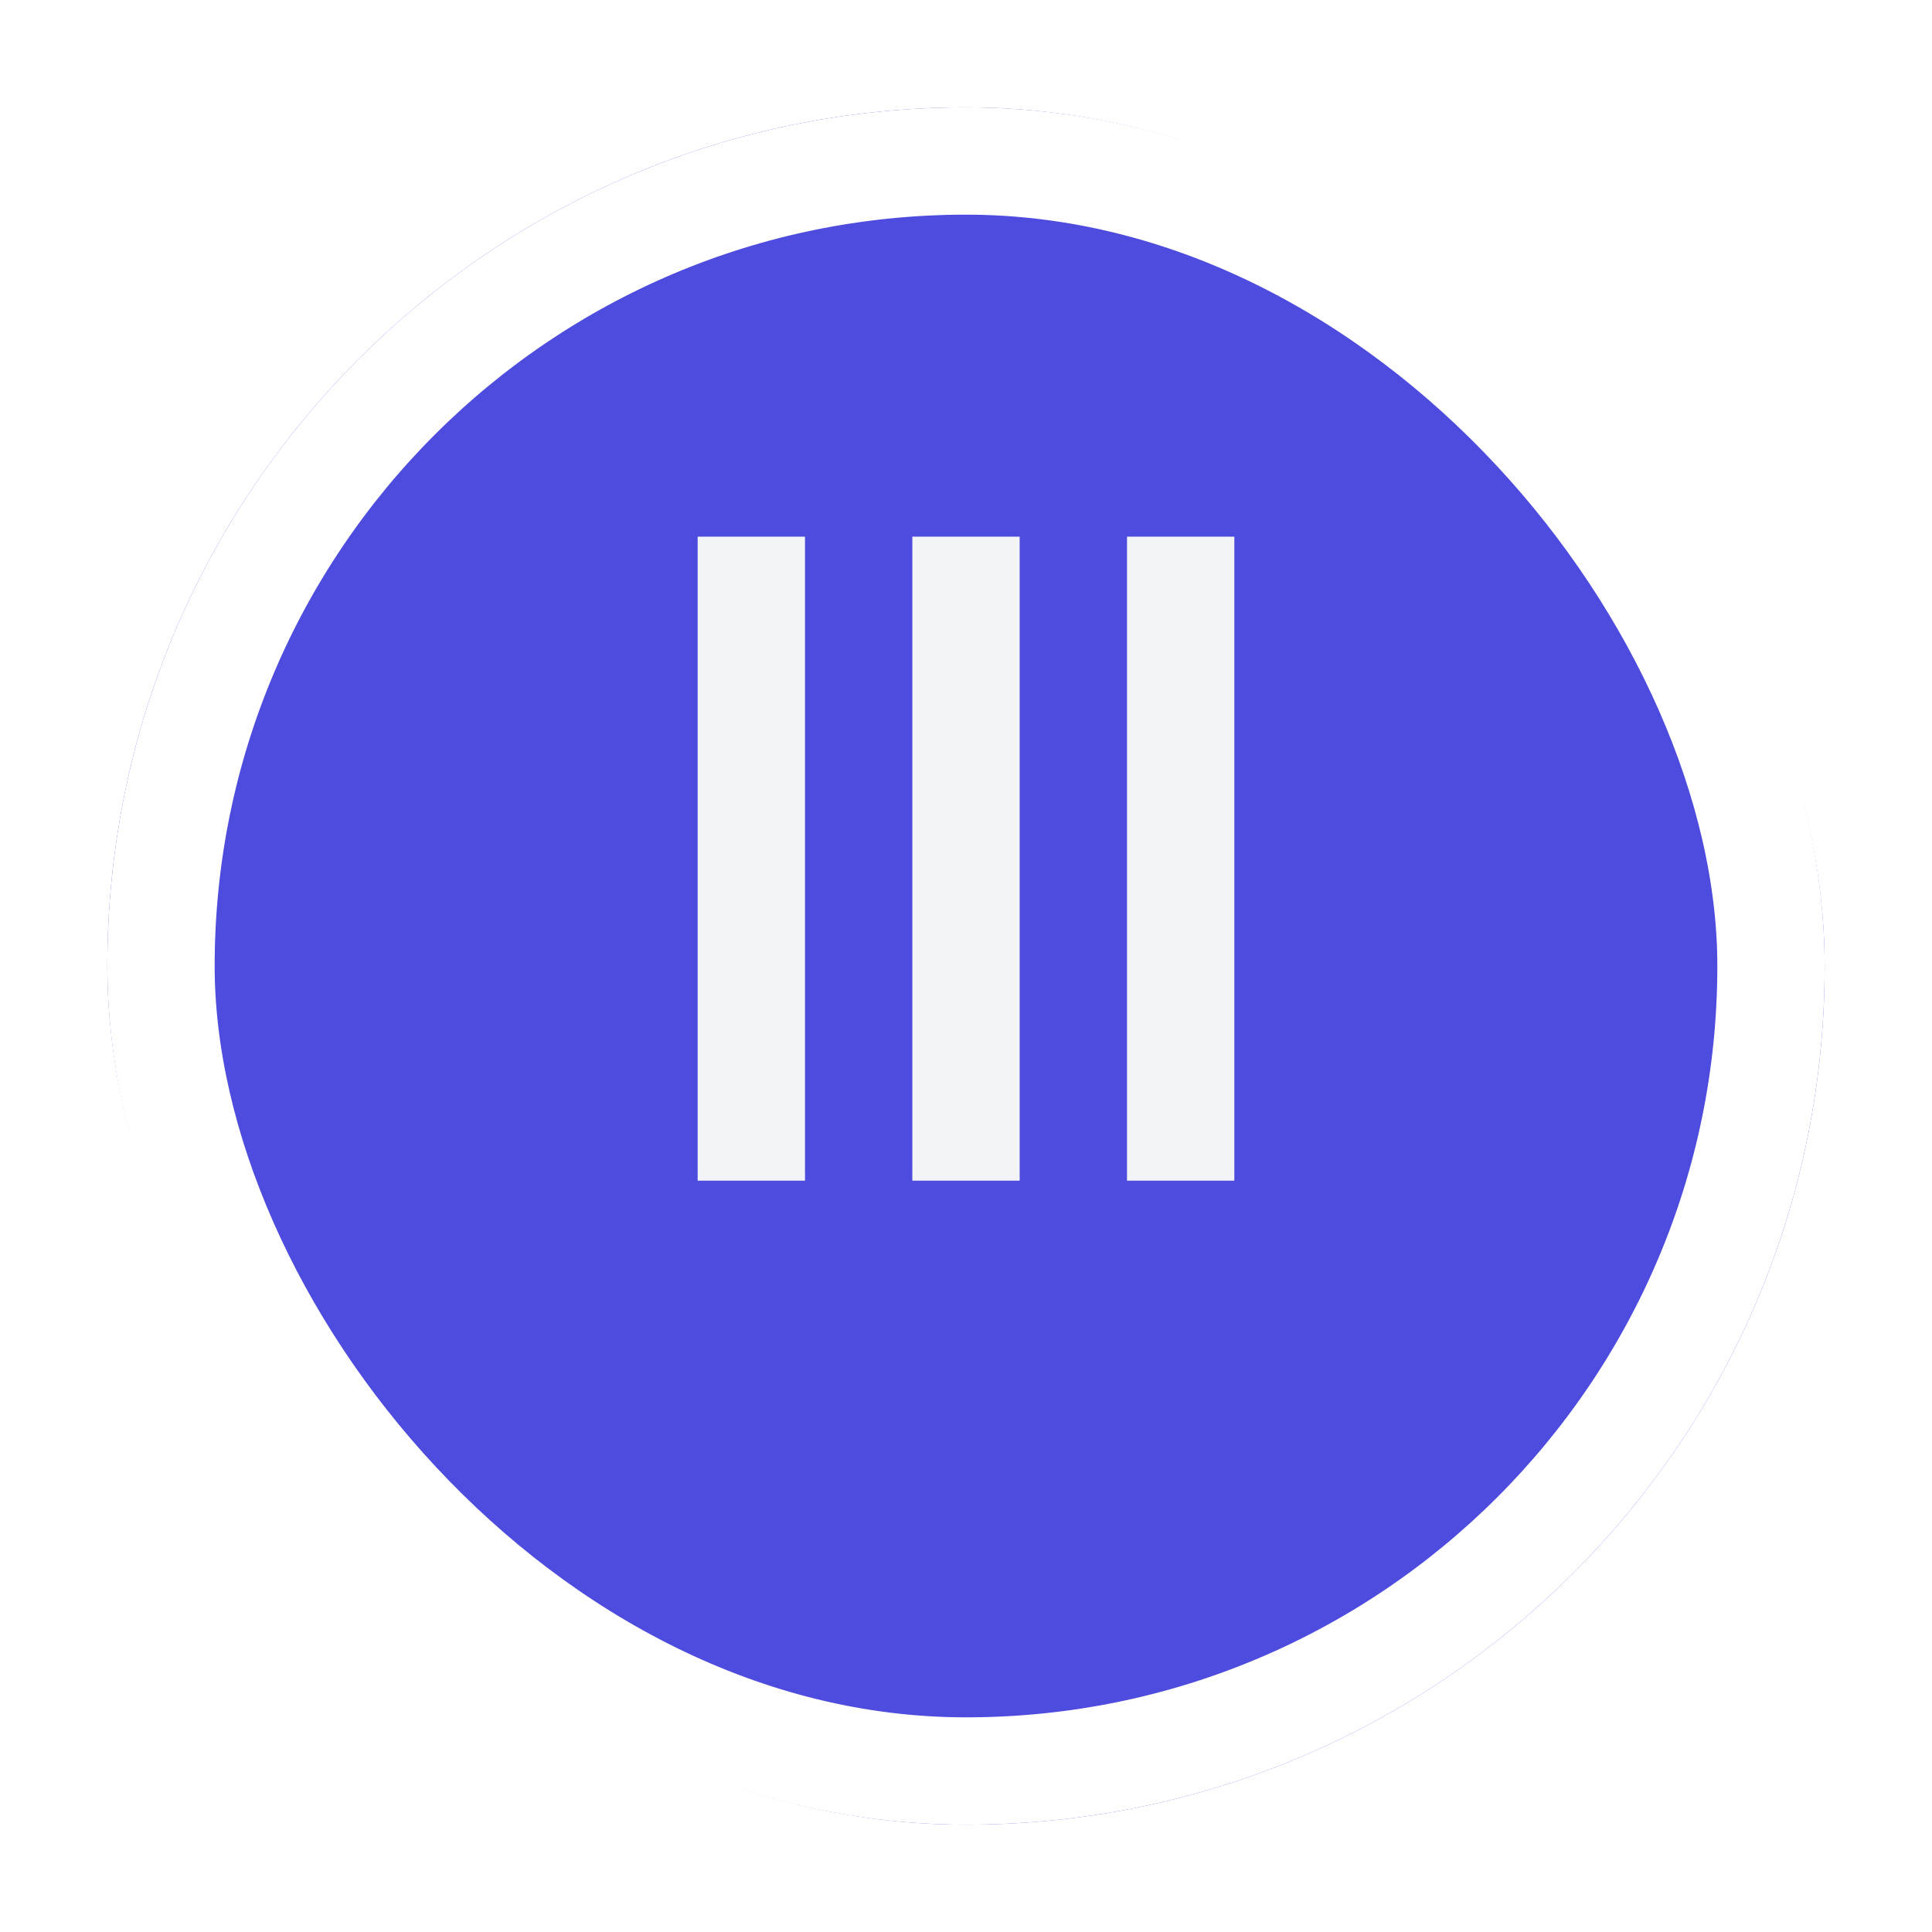 <svg width="18" height="18" viewBox="0 0 18 18" fill="none" xmlns="http://www.w3.org/2000/svg">
    <g filter="url(#filter0_d_127_2144)">
        <rect x="1" width="16" height="16" rx="8" fill="#4E4BDF"/>
        <rect x="1.5" y="0.5" width="15" height="15" rx="7.5" stroke="white"/>
    </g>
    <path fill-rule="evenodd" clip-rule="evenodd" d="M6.5 5H7.5V11H6.5V5ZM8.5 5H9.5V11H8.5V5ZM11.5 5H10.5V11H11.5V5Z" fill="#F2F4F7"/>
    <defs>
        <filter id="filter0_d_127_2144" x="0" y="0" width="18" height="18" filterUnits="userSpaceOnUse" color-interpolation-filters="sRGB">
            <feFlood flood-opacity="0" result="BackgroundImageFix"/>
            <feColorMatrix in="SourceAlpha" type="matrix" values="0 0 0 0 0 0 0 0 0 0 0 0 0 0 0 0 0 0 127 0" result="hardAlpha"/>
            <feOffset dy="1"/>
            <feGaussianBlur stdDeviation="0.5"/>
            <feComposite in2="hardAlpha" operator="out"/>
            <feColorMatrix type="matrix" values="0 0 0 0 0 0 0 0 0 0 0 0 0 0 0 0 0 0 0.24 0"/>
            <feBlend mode="normal" in2="BackgroundImageFix" result="effect1_dropShadow_127_2144"/>
            <feBlend mode="normal" in="SourceGraphic" in2="effect1_dropShadow_127_2144" result="shape"/>
        </filter>
    </defs>
</svg>
